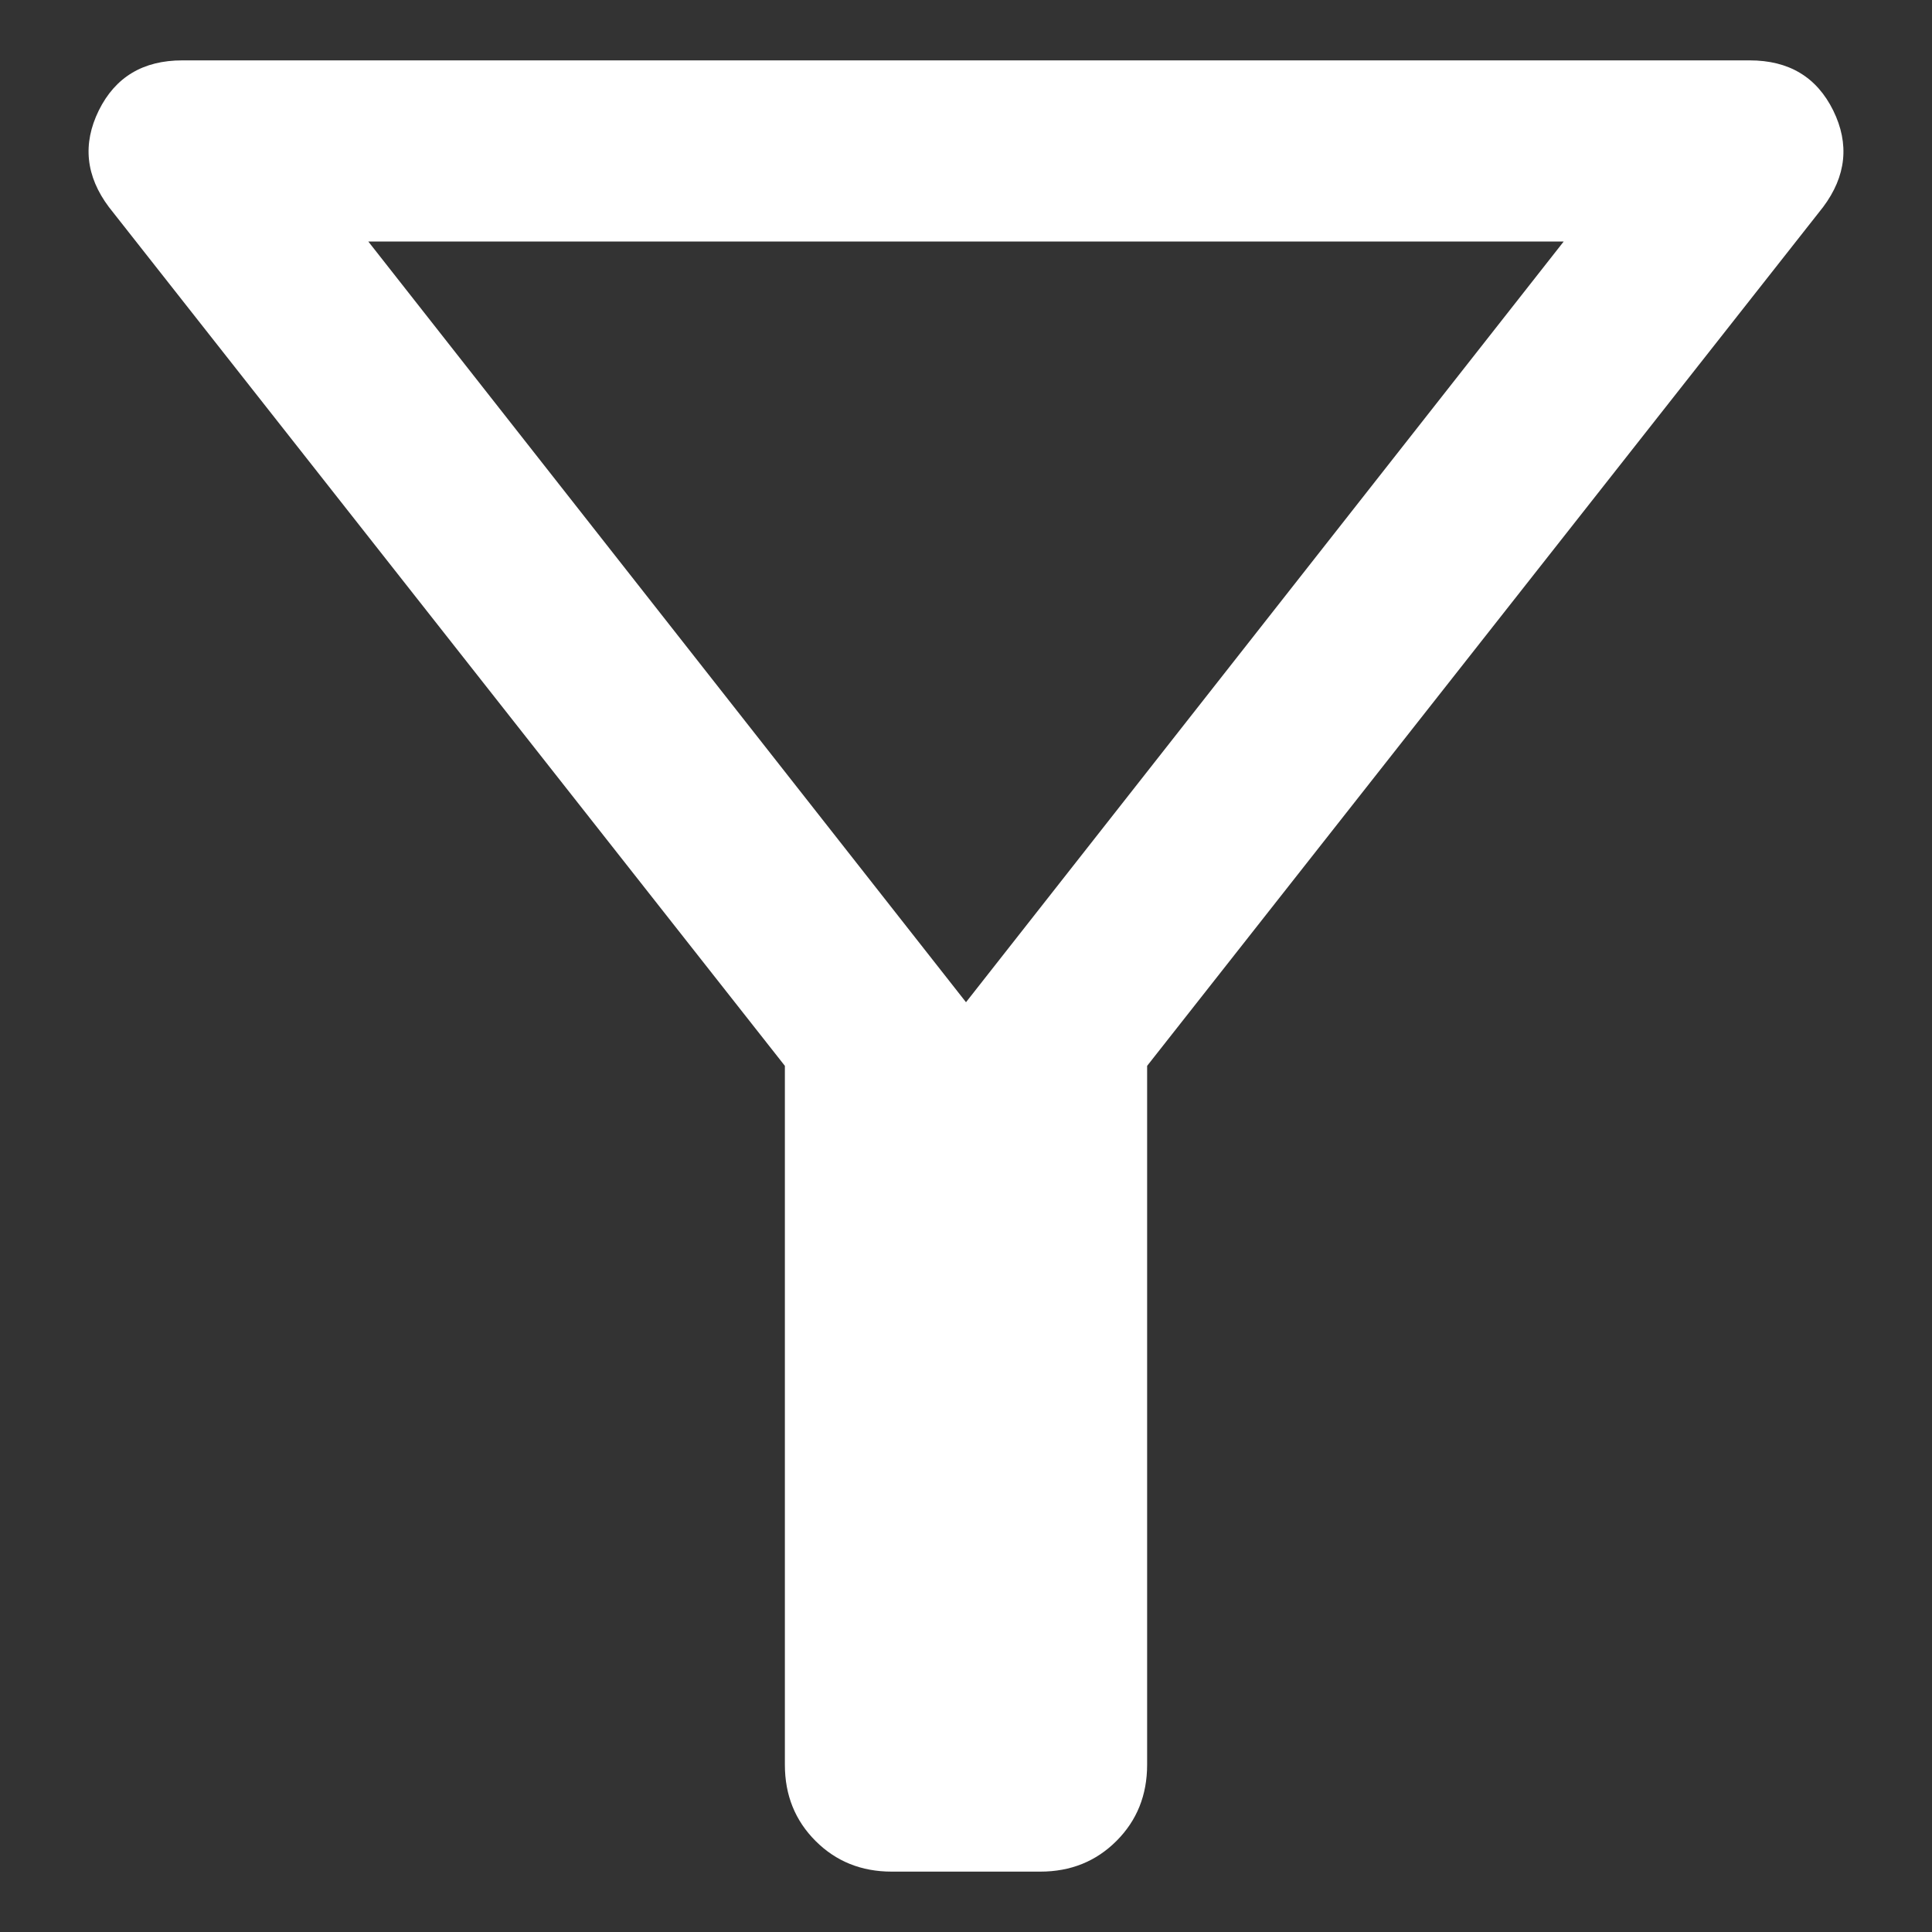 <svg width="18" height="18" viewBox="0 0 16 16" fill="none" xmlns="http://www.w3.org/2000/svg">
<rect x="0" y="0" width="16" height="16" fill="#333333" stroke="none"/>
<path d="M7.385 15.5C7.133 15.5 6.923 15.415 6.754 15.246C6.585 15.077 6.5 14.867 6.5 14.615V8.827L0.902 1.715C0.71 1.459 0.682 1.192 0.818 0.915C0.955 0.638 1.185 0.5 1.51 0.5H14.49C14.815 0.5 15.045 0.638 15.182 0.915C15.318 1.192 15.29 1.459 15.098 1.715L9.5 8.827V14.615C9.5 14.867 9.415 15.077 9.246 15.246C9.077 15.415 8.867 15.5 8.615 15.5H7.385ZM8 8.3L12.95 2H3.05L8 8.3Z" fill="white"/>
</svg>
